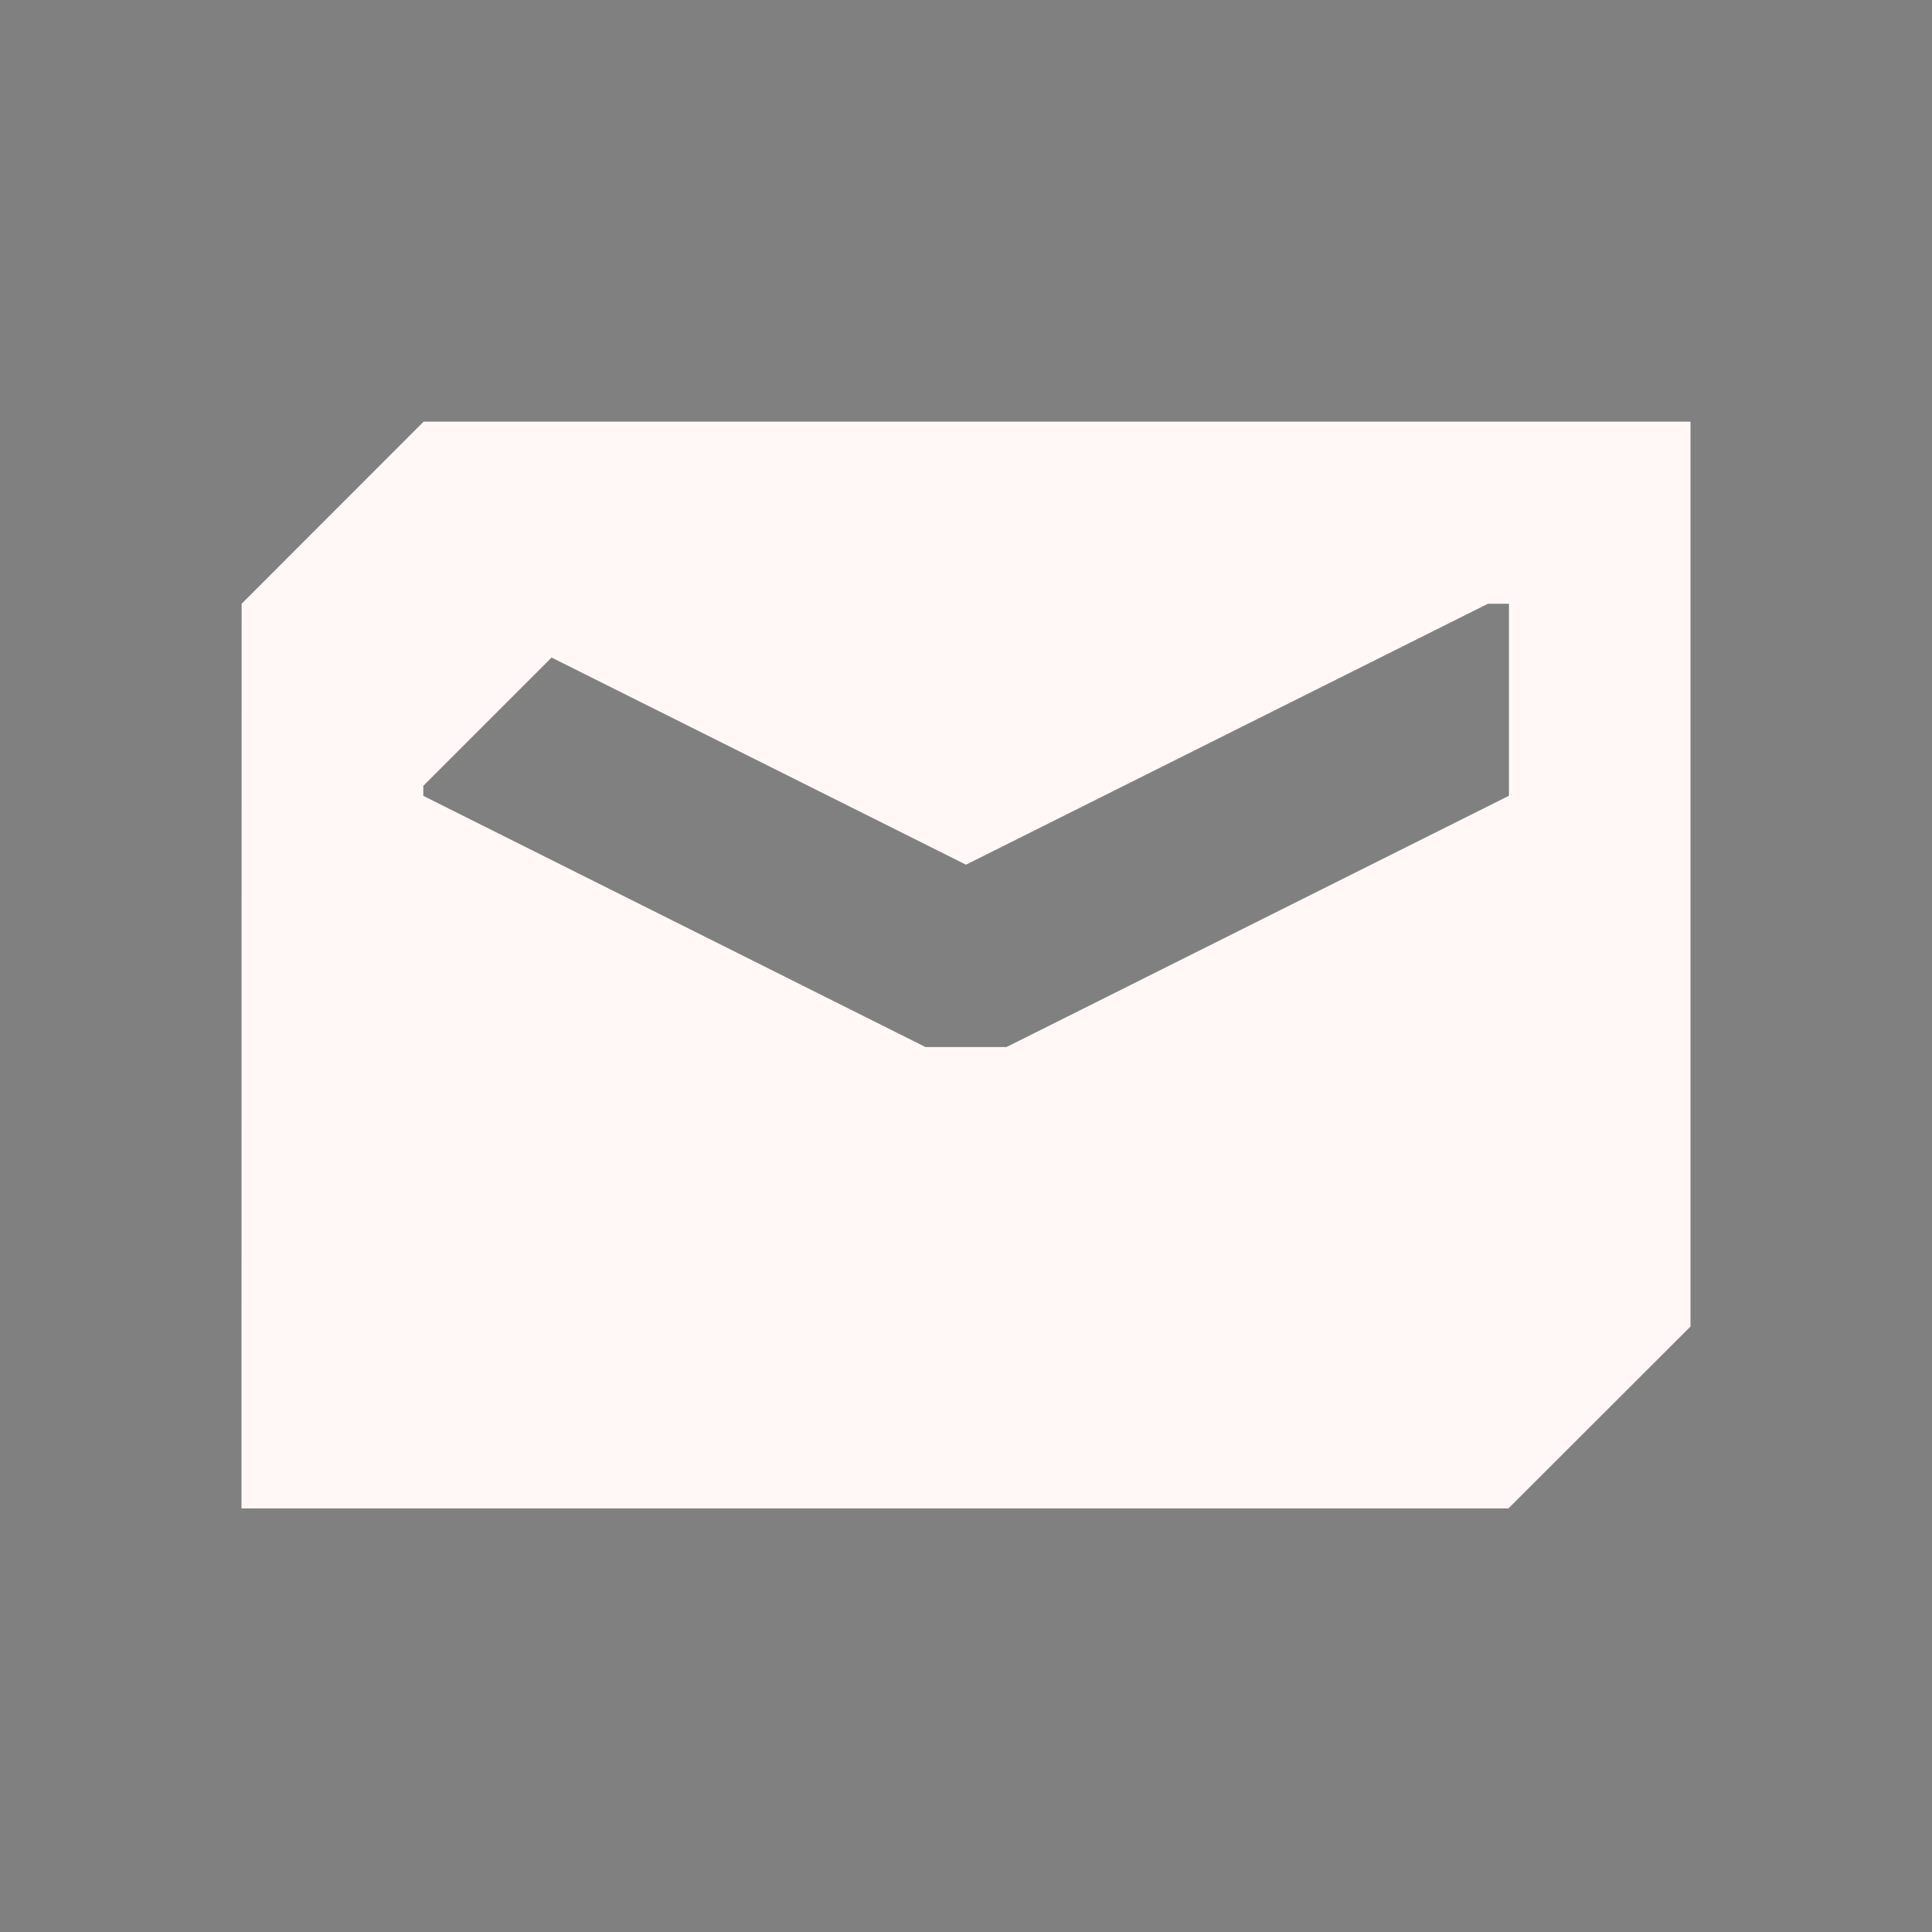 <?xml version="1.0" encoding="UTF-8" standalone="no"?>
<svg
   xmlns:dc="http://purl.org/dc/elements/1.1/"
   xmlns:cc="http://creativecommons.org/ns#"
   xmlns:rdf="http://www.w3.org/1999/02/22-rdf-syntax-ns#"
   xmlns:svg="http://www.w3.org/2000/svg"
   xmlns="http://www.w3.org/2000/svg"
   xmlns:sodipodi="http://sodipodi.sourceforge.net/DTD/sodipodi-0.dtd"
   xmlns:inkscape="http://www.inkscape.org/namespaces/inkscape"
   width="32"
   height="32"
   version="1.1"
   id="svg12"
   sodipodi:docname="kmail.svg"
   inkscape:version="0.92.5 (2060ec1f9f, 2020-04-08)">
                                    <rect width="100%" height="100%" fill="#808080" stroke="none"/>
                                    <style
     id="current-color-scheme" >
      .ColorScheme-Text{color:rgb(255,248,247);} .ColorScheme-Background{color:rgb(3,27,22);} .ColorScheme-Highlight{color:rgb(229,27,66);} .ColorScheme-ViewText{color:rgb(250,233,232);} .ColorScheme-ViewBackground{color:rgb(1,13,10);} .ColorScheme-ViewHover{color:rgb(148,34,40);} .ColorScheme-ViewFocus{color:rgb(201,30,60);} .ColorScheme-ButtonText{color:rgb(233,245,243);} .ColorScheme-ButtonBackground{color:rgb(28,4,8);} .ColorScheme-ButtonHover{color:rgb(148,34,40);} .ColorScheme-ButtonFocus{color:rgb(201,30,60);}
  </style>
  <defs
     id="defs16" />
  <sodipodi:namedview
     pagecolor="#ffffff"
     bordercolor="#666666"
     borderopacity="1"
     objecttolerance="10"
     gridtolerance="10"
     guidetolerance="10"
     inkscape:pageopacity="0"
     inkscape:pageshadow="2"
     inkscape:window-width="1720"
     inkscape:window-height="1298"
     id="namedview14"
     showgrid="false"
     inkscape:snap-smooth-nodes="true"
     showguides="false"
     inkscape:guide-bbox="true"
     inkscape:snap-midpoints="true"
     inkscape:zoom="5.2149125"
     inkscape:cx="-6.0308652"
     inkscape:cy="9.6513748"
     inkscape:window-x="0"
     inkscape:window-y="0"
     inkscape:window-maximized="0"
     inkscape:current-layer="svg12">
    <sodipodi:guide
       position="35,15"
       orientation="1,0"
       id="guide892"
       inkscape:locked="false" />
    <sodipodi:guide
       position="49,5"
       orientation="0,1"
       id="guide894"
       inkscape:locked="false" />
    <sodipodi:guide
       position="49,17"
       orientation="0,1"
       id="guide896"
       inkscape:locked="false" />
  </sodipodi:namedview>
  <g
     id="22-22-kmail"
     transform="translate(-435,-125)">
    <path
       style="opacity:0.001"
       d="m 467,135 h 22 v 22 h -22 z"
       id="path4" />
    <path
       style="fill:currentColor"
       d="m 472.011,140 -2.009,2.01 -10e-4,9.99 h 13.99 l 2.01,-2.009 V 140 Z m 11.753,2.01 h 0.232 v 2.12 l -5.548,2.775 h -0.895 l -5.546,-2.773 v -0.111 l 1.417,-1.417 4.577,2.288 z"
       id="path828-3-3"
       inkscape:connector-curvature="0"
       class="ColorScheme-Text" />
  </g>
  <g
     id="kmail">
    <path
       style="opacity:0.001"
       d="M -5.9089996e-7,2.5e-6 H 32 V 32 H -5.9089996e-7 Z"
       id="path9" />
    <path
       style="fill:currentColor"
       d="M 7.016,6.984 4.002,10 4,24.984 H 24.984 L 28,21.971 V 6.984 Z M 24.645,10 h 0.348 v 3.18 l -8.322,4.162 h -1.342 l -8.318,-4.16 v -0.166 l 2.125,-2.125 L 16,14.322 Z"
       id="path828-3"
       inkscape:connector-curvature="0"
       class="ColorScheme-Text" />
  </g>
</svg>
